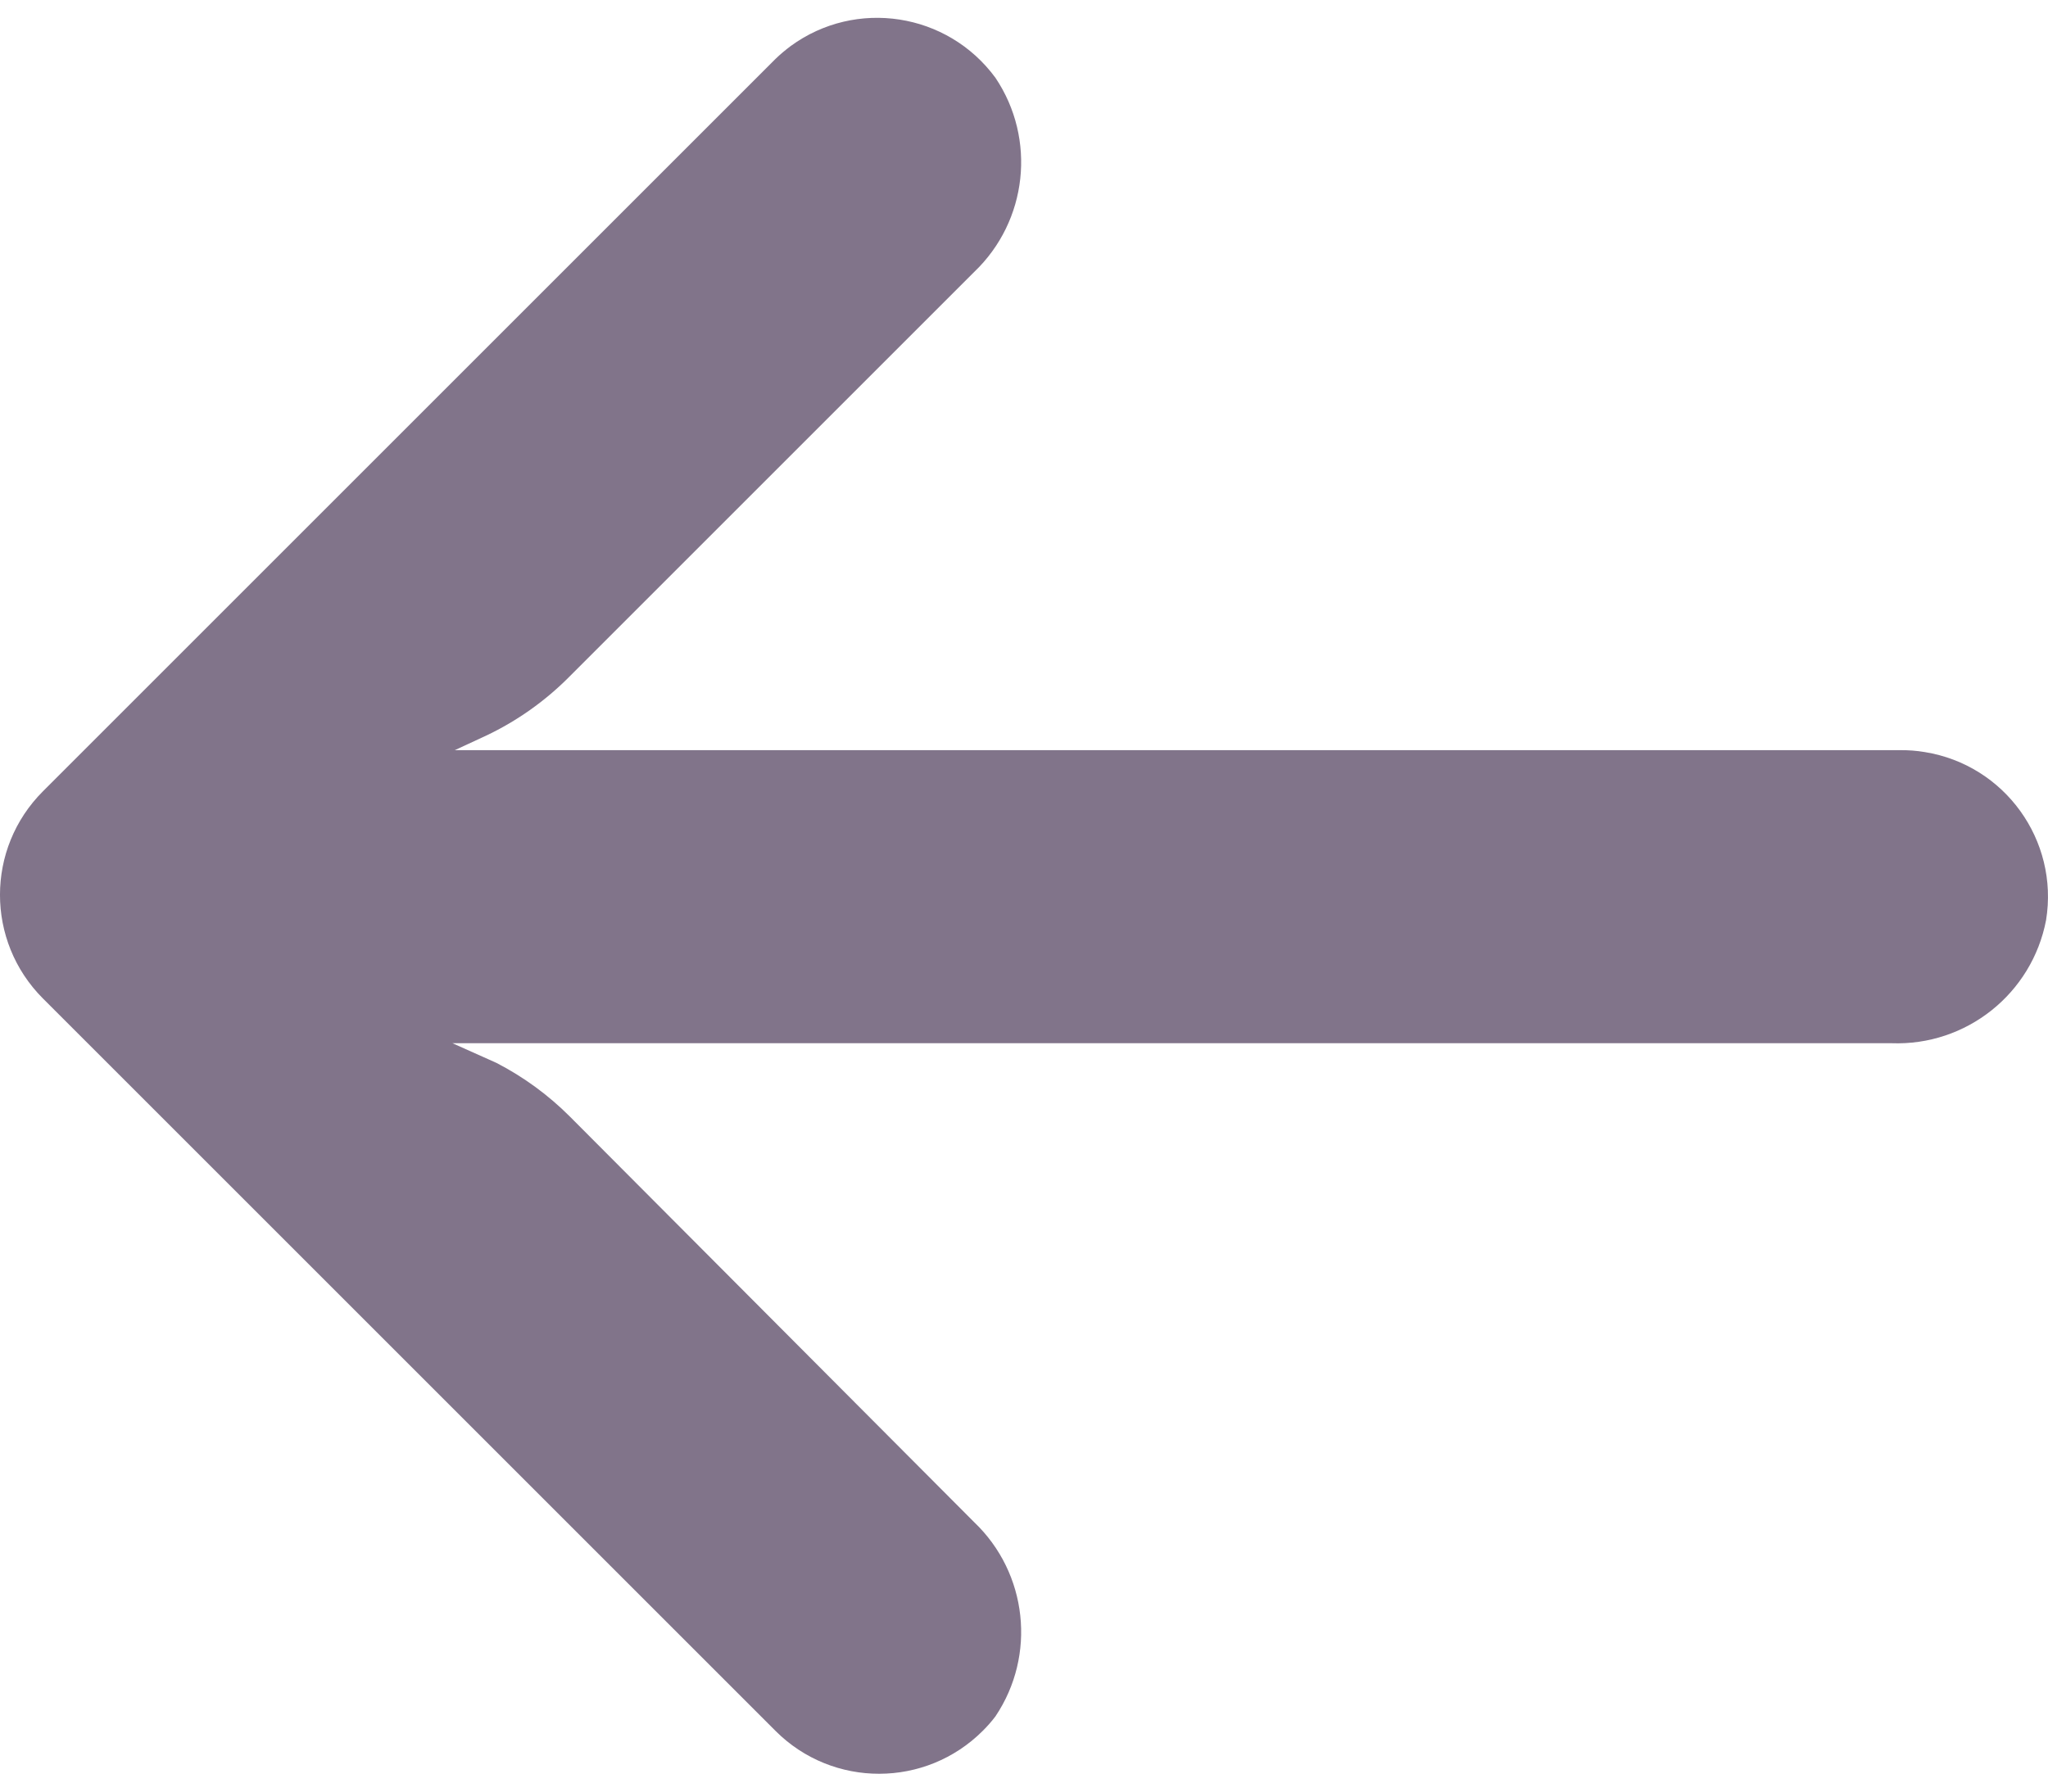 <svg width="16" height="14" viewBox="0 0 16 14" fill="none" xmlns="http://www.w3.org/2000/svg">
<path d="M15.038 5.877C14.973 5.866 14.907 5.861 14.84 5.862H3.553L3.799 5.748C4.039 5.634 4.258 5.479 4.446 5.29L7.611 2.125C8.028 1.727 8.098 1.086 7.777 0.608C7.403 0.098 6.687 -0.013 6.177 0.36C6.136 0.391 6.097 0.423 6.06 0.459L0.336 6.183C-0.112 6.63 -0.112 7.354 0.335 7.802C0.335 7.802 0.335 7.802 0.336 7.803L6.06 13.527C6.507 13.973 7.232 13.972 7.679 13.524C7.714 13.489 7.747 13.452 7.777 13.412C8.098 12.934 8.028 12.293 7.611 11.895L4.451 8.724C4.283 8.556 4.09 8.415 3.879 8.306L3.535 8.152H14.777C15.362 8.174 15.875 7.765 15.985 7.19C16.086 6.566 15.662 5.978 15.038 5.877Z" fill="#62526D" fill-opacity="0.8"/>
</svg>
